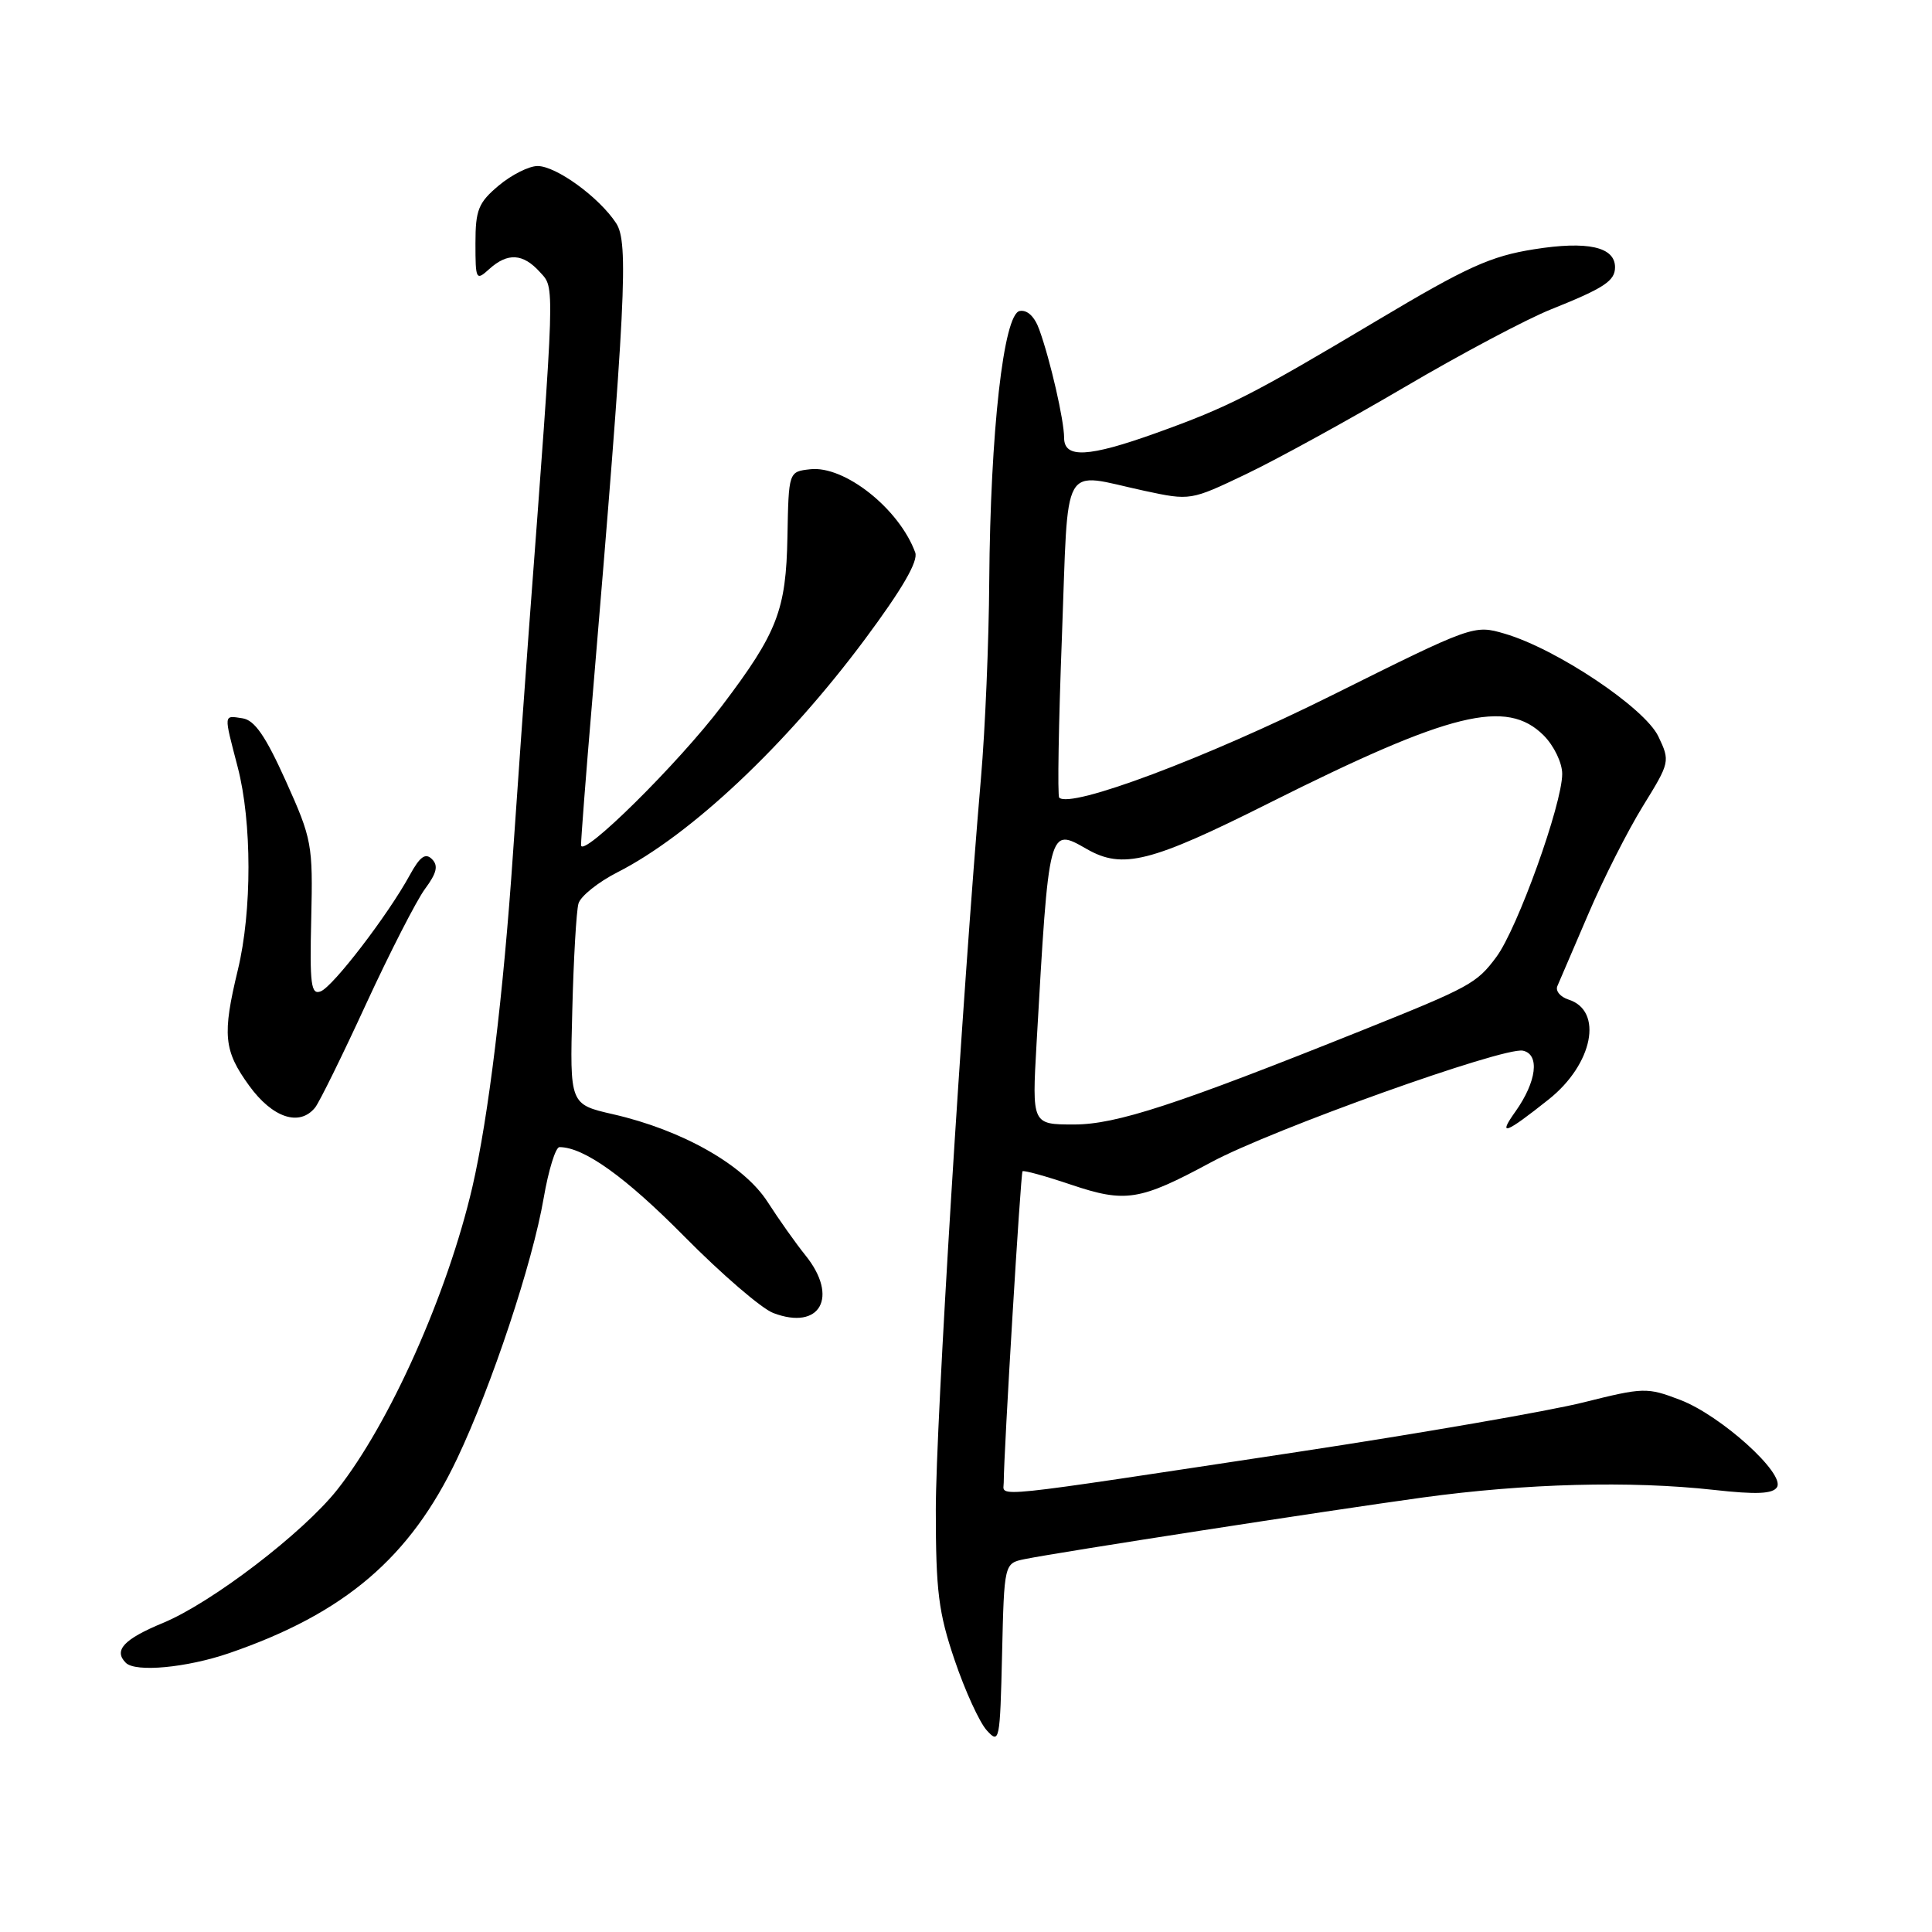 <?xml version="1.0" encoding="UTF-8" standalone="no"?>
<!DOCTYPE svg PUBLIC "-//W3C//DTD SVG 1.1//EN" "http://www.w3.org/Graphics/SVG/1.1/DTD/svg11.dtd" >
<svg xmlns="http://www.w3.org/2000/svg" xmlns:xlink="http://www.w3.org/1999/xlink" version="1.1" viewBox="0 0 256 256">
 <g >
 <path fill="currentColor"
d=" M 135.78 206.59 C 140.37 205.66 175.80 200.18 188.50 198.43 C 202.16 196.56 216.02 196.19 227.11 197.42 C 232.74 198.05 234.91 197.95 235.46 197.06 C 236.57 195.27 228.03 187.56 222.65 185.50 C 218.23 183.81 217.80 183.83 209.79 185.83 C 205.23 186.97 188.22 189.92 172.00 192.38 C 130.12 198.72 133.00 198.42 133.00 196.43 C 133.00 192.55 135.24 155.48 135.49 155.20 C 135.64 155.04 138.53 155.83 141.90 156.97 C 149.15 159.41 151.01 159.11 160.51 153.99 C 168.53 149.67 199.22 138.69 201.79 139.22 C 204.06 139.70 203.62 143.32 200.80 147.29 C 198.41 150.64 199.45 150.26 205.22 145.67 C 211.08 141.01 212.48 133.92 207.84 132.45 C 206.75 132.10 206.08 131.30 206.36 130.66 C 206.63 130.02 208.48 125.72 210.46 121.11 C 212.43 116.49 215.69 110.06 217.69 106.82 C 221.28 101.01 221.31 100.87 219.74 97.58 C 217.93 93.79 206.25 85.98 199.39 83.97 C 195.31 82.77 195.18 82.82 176.39 92.18 C 159.74 100.47 141.85 107.18 140.35 105.69 C 140.11 105.45 140.27 95.85 140.71 84.37 C 141.61 60.57 140.45 62.62 151.62 65.03 C 157.73 66.34 157.75 66.34 165.12 62.82 C 169.18 60.88 178.61 55.70 186.07 51.32 C 193.53 46.93 202.30 42.27 205.57 40.97 C 212.56 38.17 214.00 37.22 214.00 35.41 C 214.00 32.71 210.36 31.90 203.27 33.03 C 197.52 33.94 194.38 35.36 182.50 42.45 C 165.88 52.36 162.79 53.93 153.19 57.38 C 144.21 60.60 141.00 60.77 141.00 58.01 C 141.00 55.70 139.18 47.75 137.72 43.70 C 137.10 41.95 136.12 41.02 135.11 41.21 C 132.98 41.62 131.23 57.18 131.08 77.00 C 131.03 84.97 130.54 96.67 129.99 103.00 C 127.48 132.35 124.00 188.70 124.00 200.06 C 124.00 210.86 124.36 213.69 126.50 219.99 C 127.87 224.03 129.78 228.21 130.75 229.28 C 132.43 231.14 132.51 230.73 132.78 219.18 C 133.06 207.15 133.06 207.15 135.78 206.59 Z  M 30.37 219.05 C 45.69 213.78 54.36 206.38 60.57 193.28 C 65.16 183.61 70.57 167.33 72.04 158.75 C 72.68 155.04 73.62 152.00 74.13 152.00 C 77.37 152.00 82.87 155.94 90.69 163.85 C 95.62 168.84 100.92 173.40 102.46 173.98 C 108.68 176.35 111.18 171.85 106.72 166.33 C 105.46 164.77 103.21 161.59 101.71 159.26 C 98.56 154.36 90.39 149.73 81.22 147.64 C 75.50 146.33 75.50 146.33 75.83 133.92 C 76.00 127.09 76.37 120.70 76.65 119.73 C 76.92 118.76 79.25 116.89 81.82 115.58 C 91.51 110.65 104.17 98.73 114.61 84.70 C 119.56 78.04 121.70 74.36 121.27 73.20 C 119.14 67.40 111.88 61.65 107.34 62.18 C 104.50 62.50 104.50 62.50 104.34 71.11 C 104.16 80.85 103.02 83.81 95.66 93.53 C 89.85 101.20 77.00 113.89 76.99 111.97 C 76.99 111.16 77.64 102.62 78.46 93.00 C 82.94 39.77 83.32 32.14 81.64 29.57 C 79.39 26.14 73.70 22.00 71.23 22.00 C 70.09 22.00 67.77 23.17 66.08 24.59 C 63.39 26.85 63.00 27.81 63.00 32.24 C 63.00 37.09 63.08 37.24 64.83 35.65 C 67.27 33.45 69.30 33.57 71.54 36.05 C 73.54 38.26 73.59 36.65 70.04 84.00 C 69.53 90.88 68.60 103.92 67.98 113.00 C 66.70 131.83 64.72 148.07 62.59 157.29 C 59.30 171.44 51.64 188.60 44.68 197.40 C 40.15 203.12 28.06 212.37 21.61 215.04 C 16.40 217.20 15.02 218.68 16.67 220.33 C 17.95 221.62 24.74 220.98 30.37 219.05 Z  M 41.76 146.75 C 42.31 146.06 45.35 139.90 48.50 133.05 C 51.66 126.20 55.18 119.33 56.31 117.79 C 57.88 115.68 58.10 114.70 57.24 113.84 C 56.37 112.97 55.64 113.50 54.29 115.97 C 51.43 121.21 44.13 130.74 42.49 131.36 C 41.21 131.86 41.03 130.44 41.24 121.72 C 41.47 111.89 41.34 111.19 37.88 103.50 C 35.19 97.53 33.74 95.42 32.14 95.18 C 29.59 94.80 29.63 94.46 31.50 101.66 C 33.39 108.92 33.40 120.71 31.52 128.50 C 29.44 137.12 29.64 139.20 33.01 143.85 C 36.11 148.13 39.69 149.32 41.76 146.75 Z  M 137.35 138.25 C 138.99 109.47 138.95 109.61 144.00 112.50 C 148.76 115.22 152.44 114.30 168.26 106.36 C 192.23 94.35 199.63 92.54 204.55 97.45 C 205.91 98.82 207.00 101.08 207.00 102.54 C 207.00 106.56 201.06 123.07 198.27 126.81 C 195.67 130.31 194.81 130.78 180.50 136.52 C 155.85 146.40 147.91 149.00 142.32 149.00 C 136.74 149.00 136.74 149.00 137.35 138.25 Z "/>
</g>
</svg>